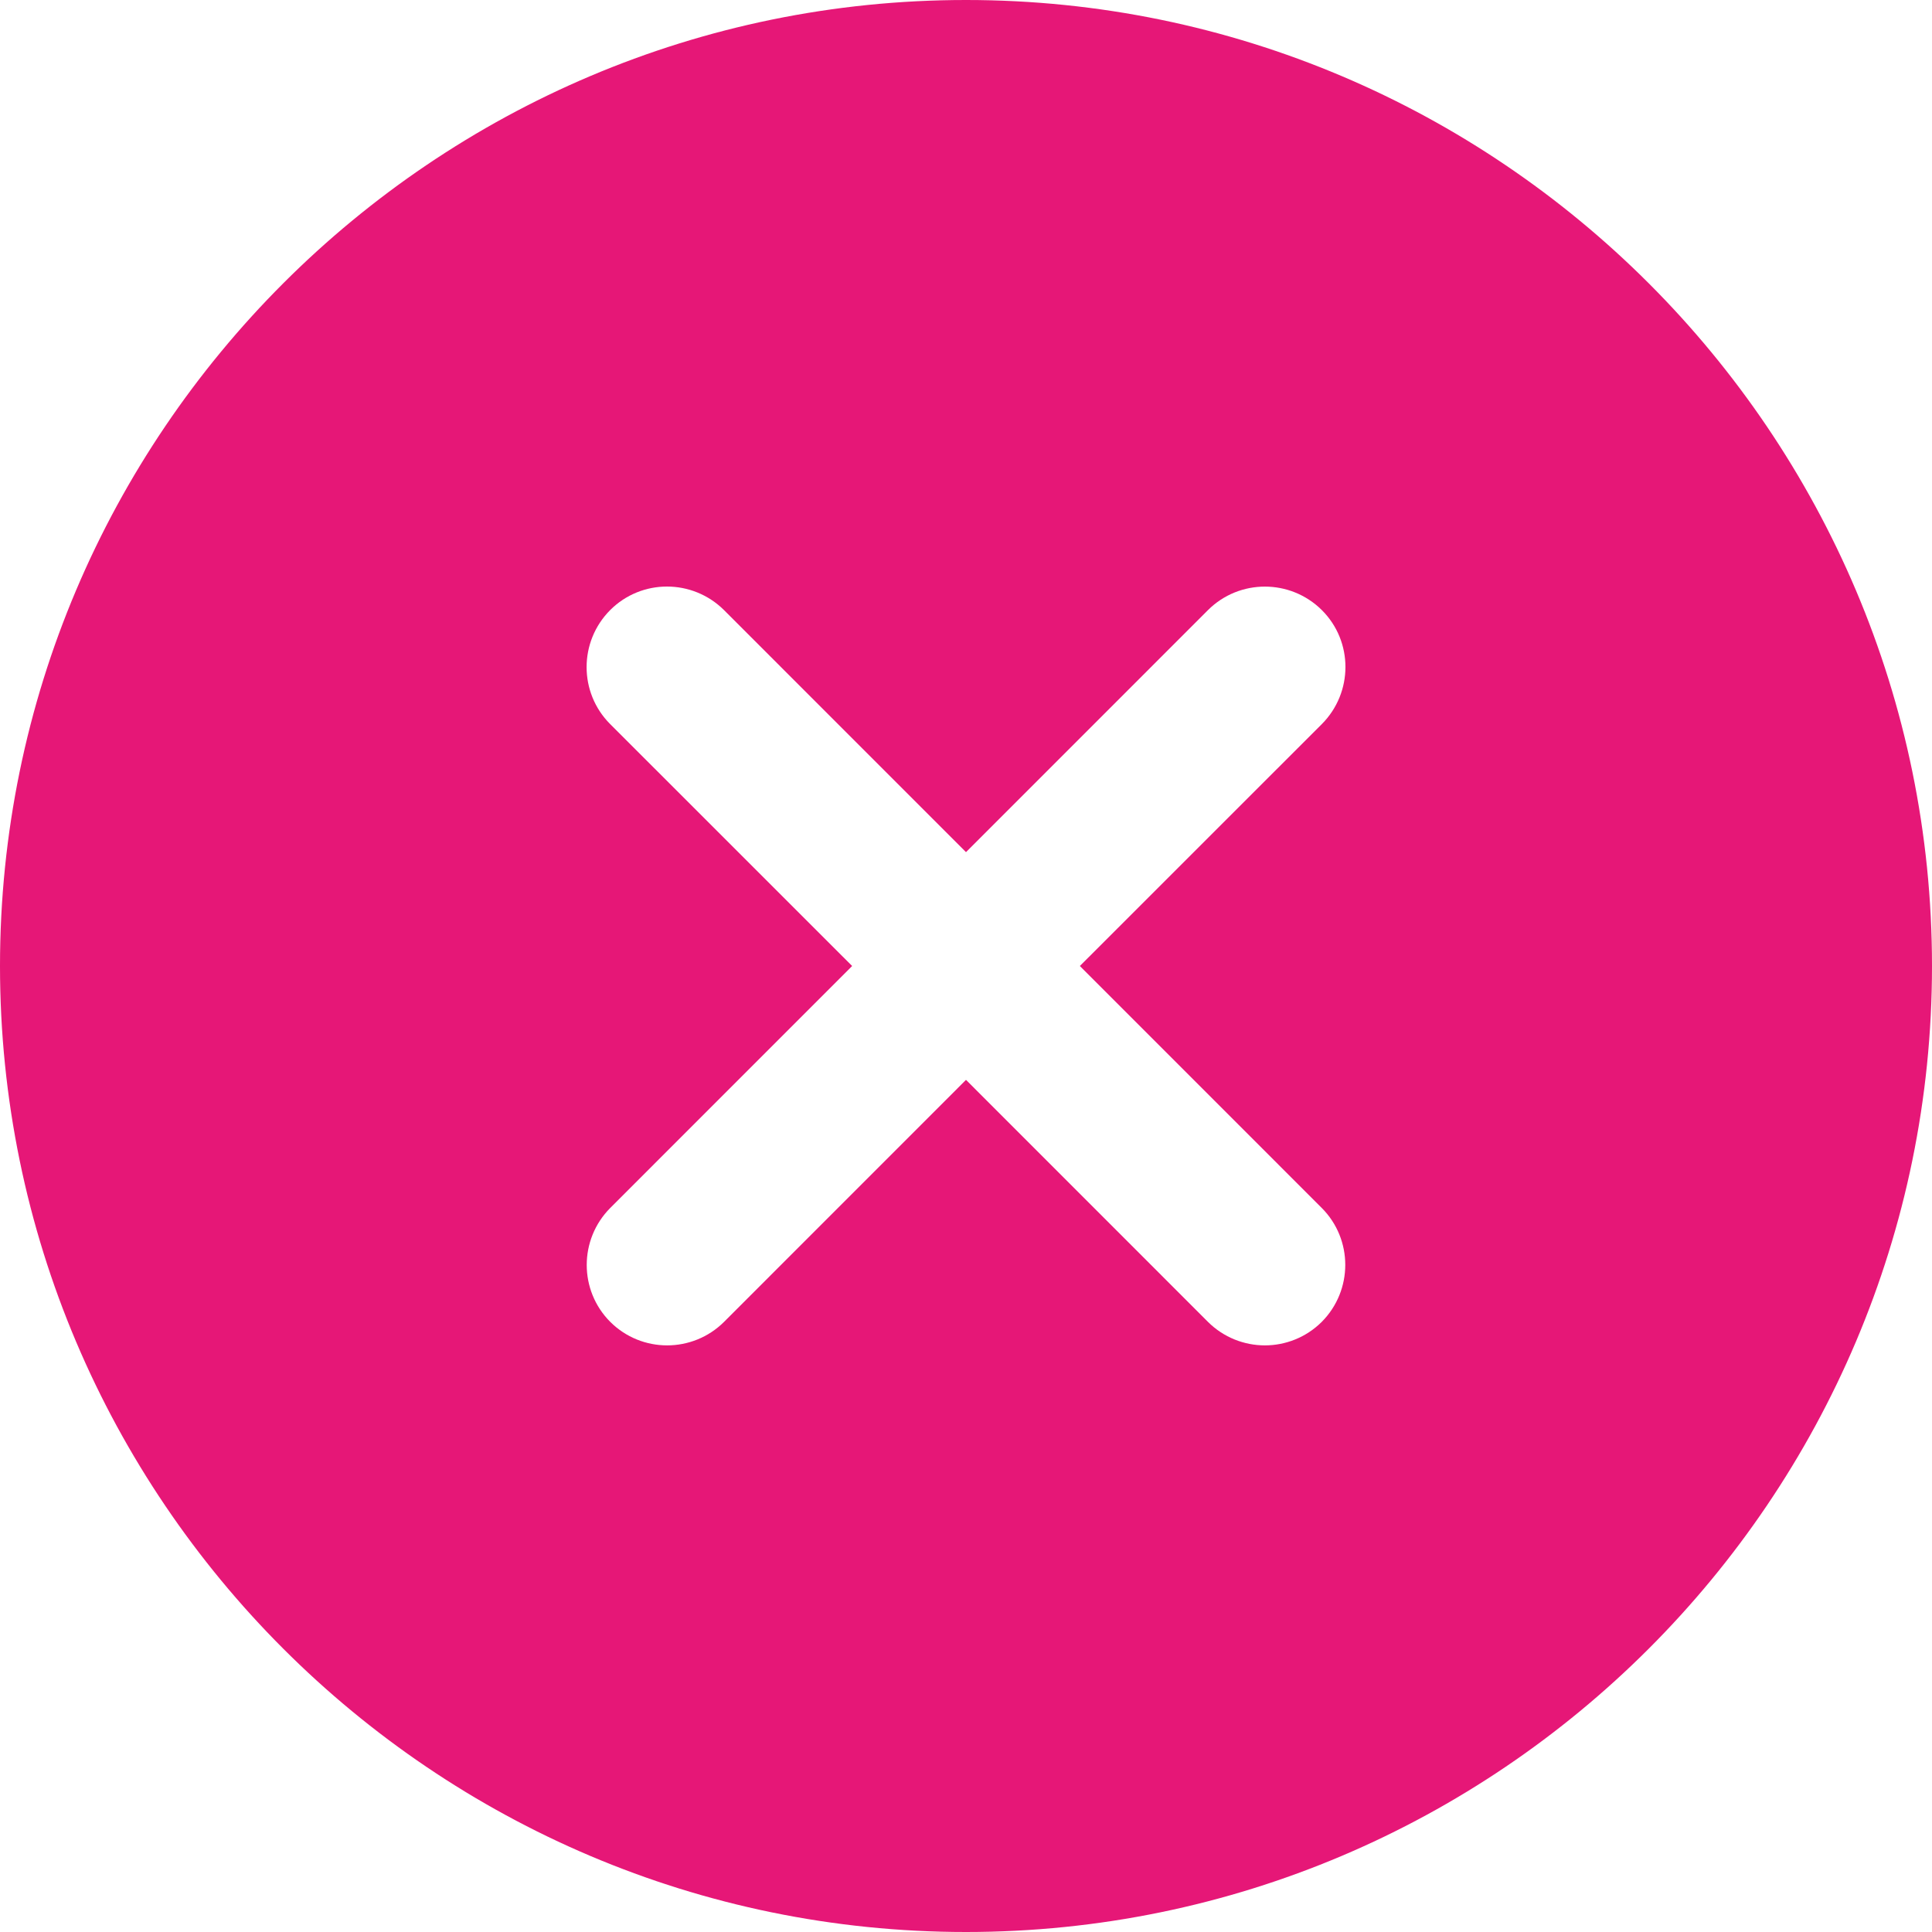 <svg width="30" height="30" viewBox="0 0 30 30" fill="none" xmlns="http://www.w3.org/2000/svg">
<path d="M15 0C6.73 0 0 6.73 0 15C0 23.27 6.73 30 15 30C23.27 30 30 23.27 30 15C30 6.73 23.27 0 15 0ZM20.524 18.757C21.011 19.245 21.011 20.036 20.524 20.526C20.28 20.769 19.959 20.891 19.641 20.891C19.322 20.891 19.001 20.769 18.757 20.526L15 16.768L11.243 20.526C10.999 20.769 10.678 20.891 10.359 20.891C10.039 20.891 9.72 20.769 9.476 20.526C8.989 20.038 8.989 19.247 9.476 18.757L13.232 15L9.474 11.243C8.987 10.755 8.987 9.964 9.474 9.474C9.962 8.985 10.753 8.987 11.243 9.474L15 13.232L18.757 9.474C19.245 8.987 20.036 8.987 20.526 9.474C21.015 9.962 21.013 10.753 20.526 11.243L16.768 15L20.524 18.757Z" fill="#E61777"/>
</svg>
